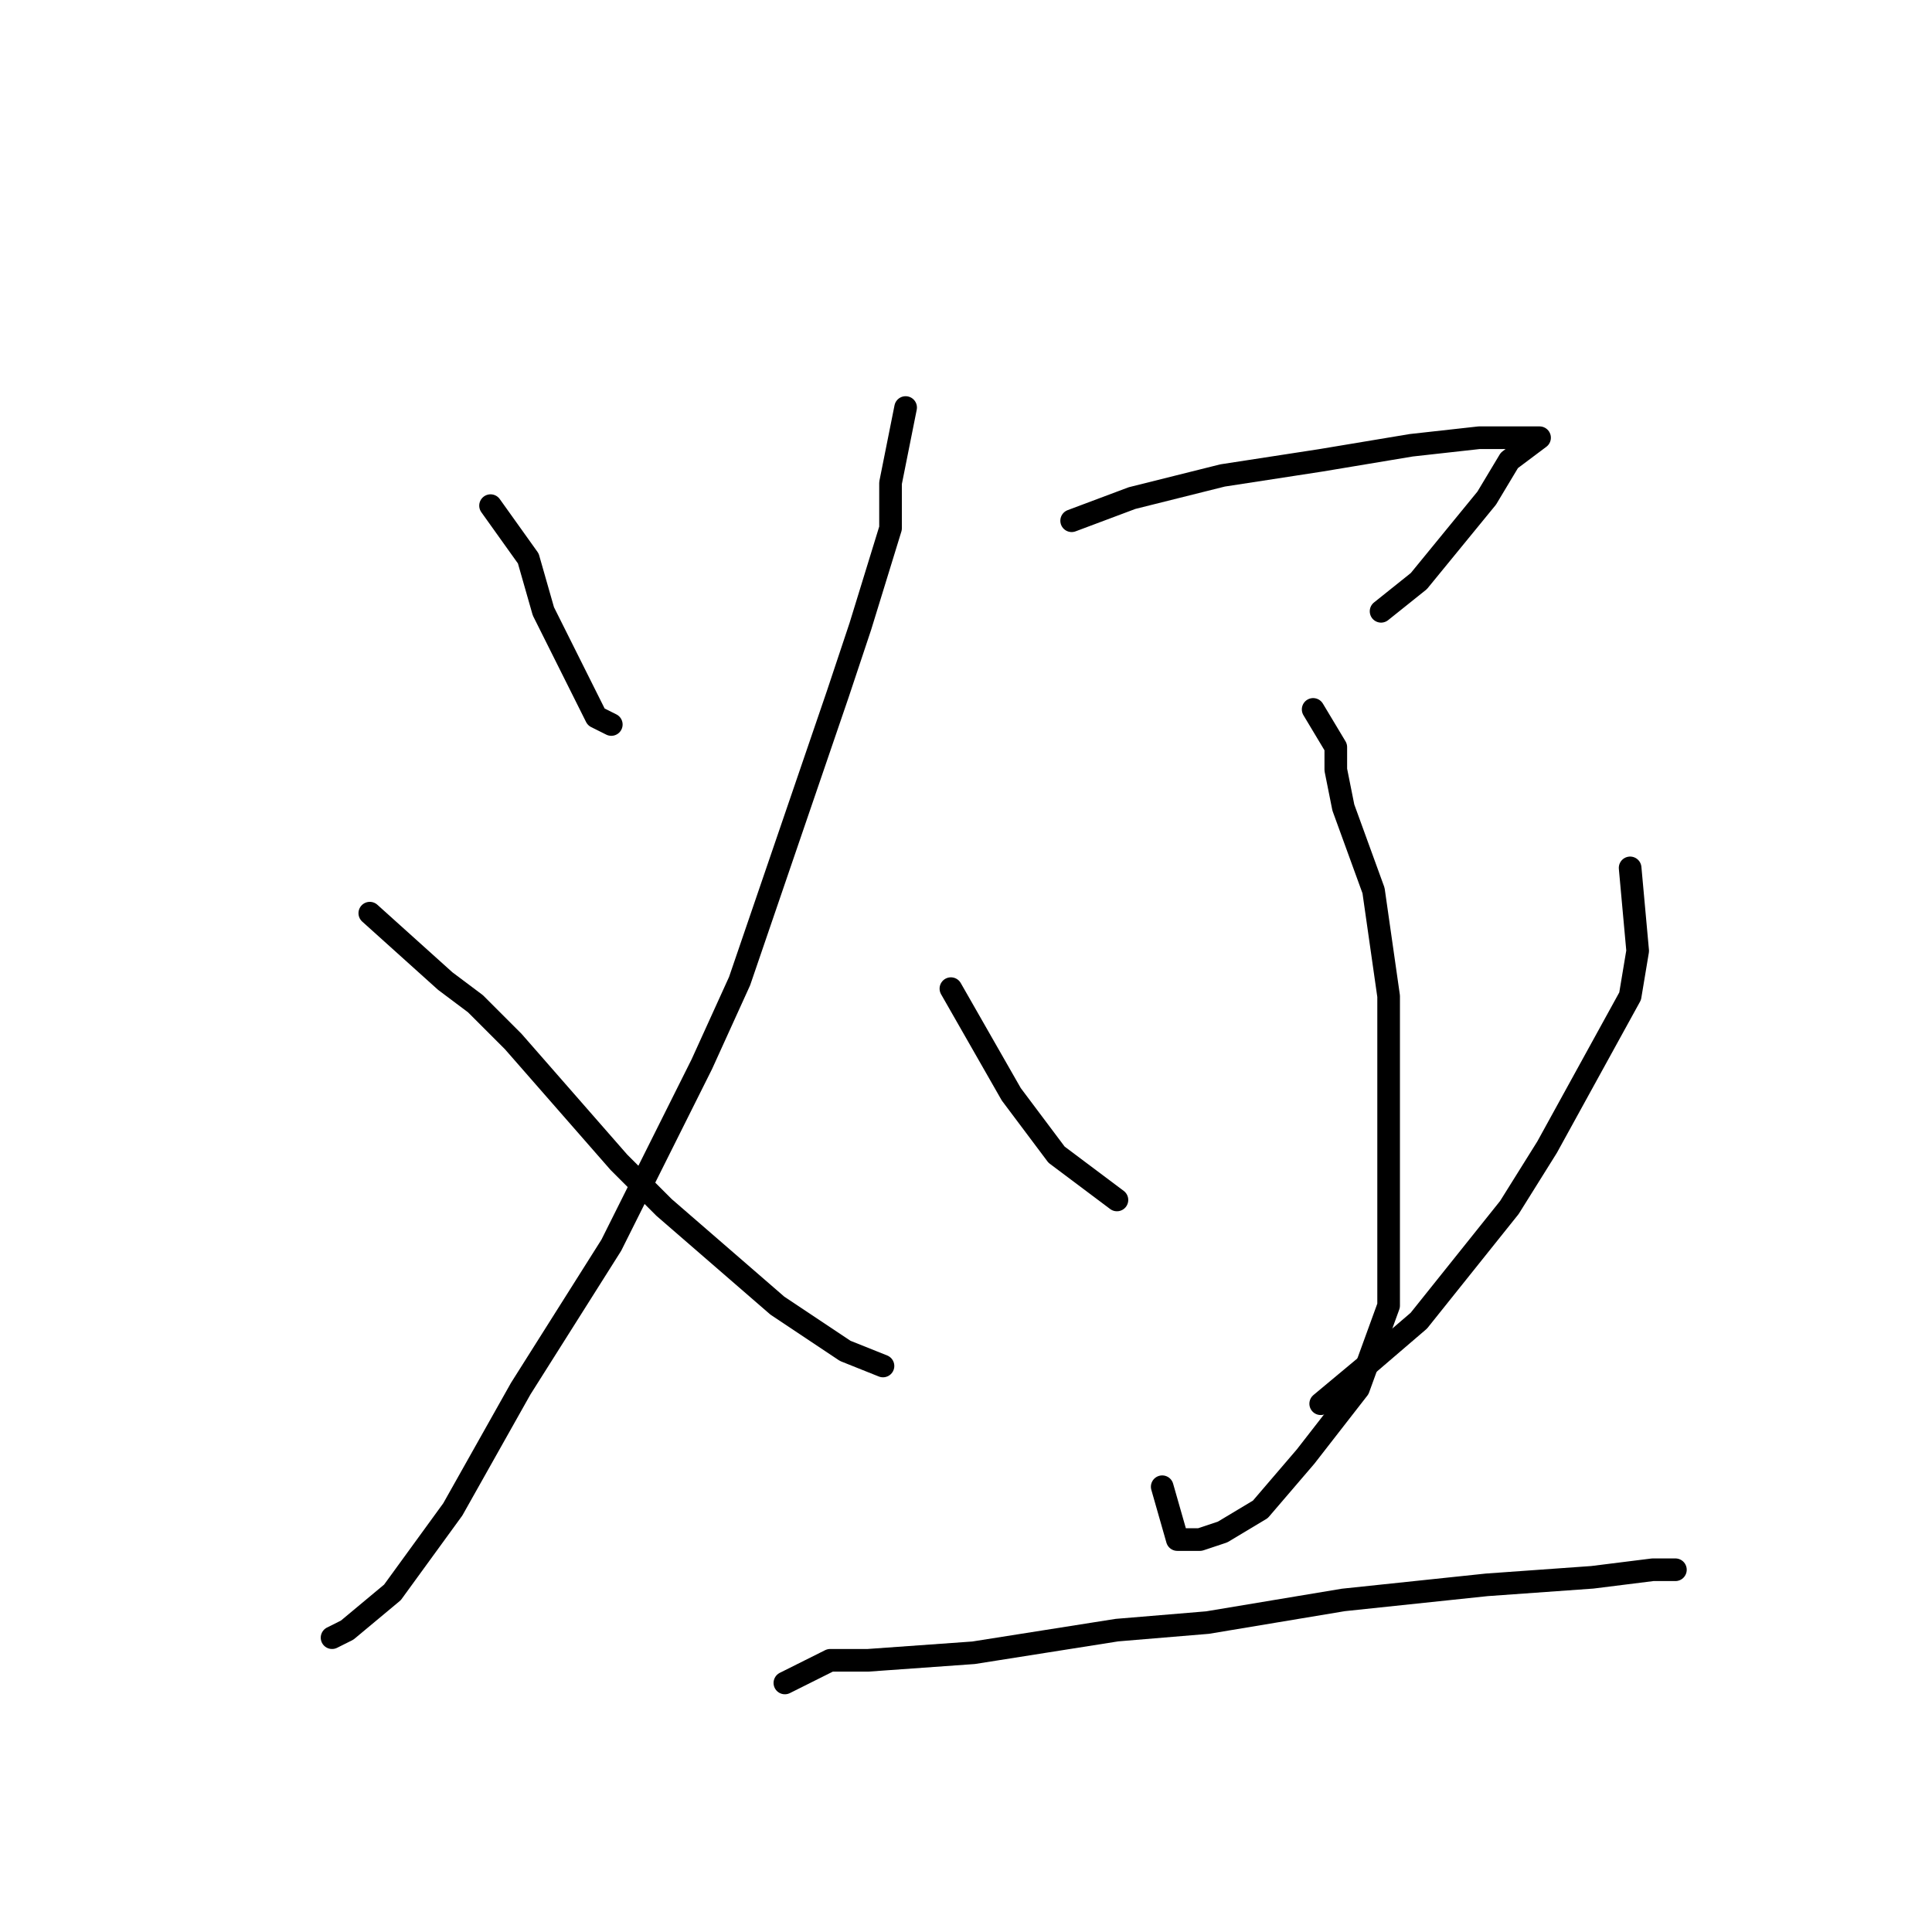 <?xml version="1.0" standalone="no"?>
    <svg width="256" height="256" xmlns="http://www.w3.org/2000/svg" version="1.1">
    <polyline stroke="black" stroke-width="3" stroke-linecap="round" fill="transparent" stroke-linejoin="round" points="65 67 70 74 72 81 76 89 79 95 81 96 81 96 " />
        <polyline stroke="black" stroke-width="3" stroke-linecap="round" fill="transparent" stroke-linejoin="round" points="120 54 118 64 118 70 114 83 111 92 98 130 93 141 81 165 69 184 60 200 52 211 46 216 44 217 44 217 " />
        <polyline stroke="black" stroke-width="3" stroke-linecap="round" fill="transparent" stroke-linejoin="round" points="49 121 59 130 63 133 68 138 82 154 88 160 103 173 112 179 117 181 117 181 " />
        <polyline stroke="black" stroke-width="3" stroke-linecap="round" fill="transparent" stroke-linejoin="round" points="142 69 150 66 162 63 175 61 187 59 196 58 201 58 203 58 204 58 200 61 197 66 188 77 183 81 183 81 " />
        <polyline stroke="black" stroke-width="3" stroke-linecap="round" fill="transparent" stroke-linejoin="round" points="174 94 177 99 177 102 178 107 182 118 184 132 184 142 184 158 184 173 180 184 173 193 167 200 162 203 159 204 156 204 154 197 154 197 " />
        <polyline stroke="black" stroke-width="3" stroke-linecap="round" fill="transparent" stroke-linejoin="round" points="126 131 134 145 140 153 148 159 148 159 " />
        <polyline stroke="black" stroke-width="3" stroke-linecap="round" fill="transparent" stroke-linejoin="round" points="216 115 217 126 216 132 205 152 200 160 188 175 181 181 175 186 175 186 " />
        <polyline stroke="black" stroke-width="3" stroke-linecap="round" fill="transparent" stroke-linejoin="round" points="104 223 110 220 115 220 129 219 148 216 160 215 178 212 197 210 211 209 219 208 221 208 222 208 222 208 " />
        </svg>
